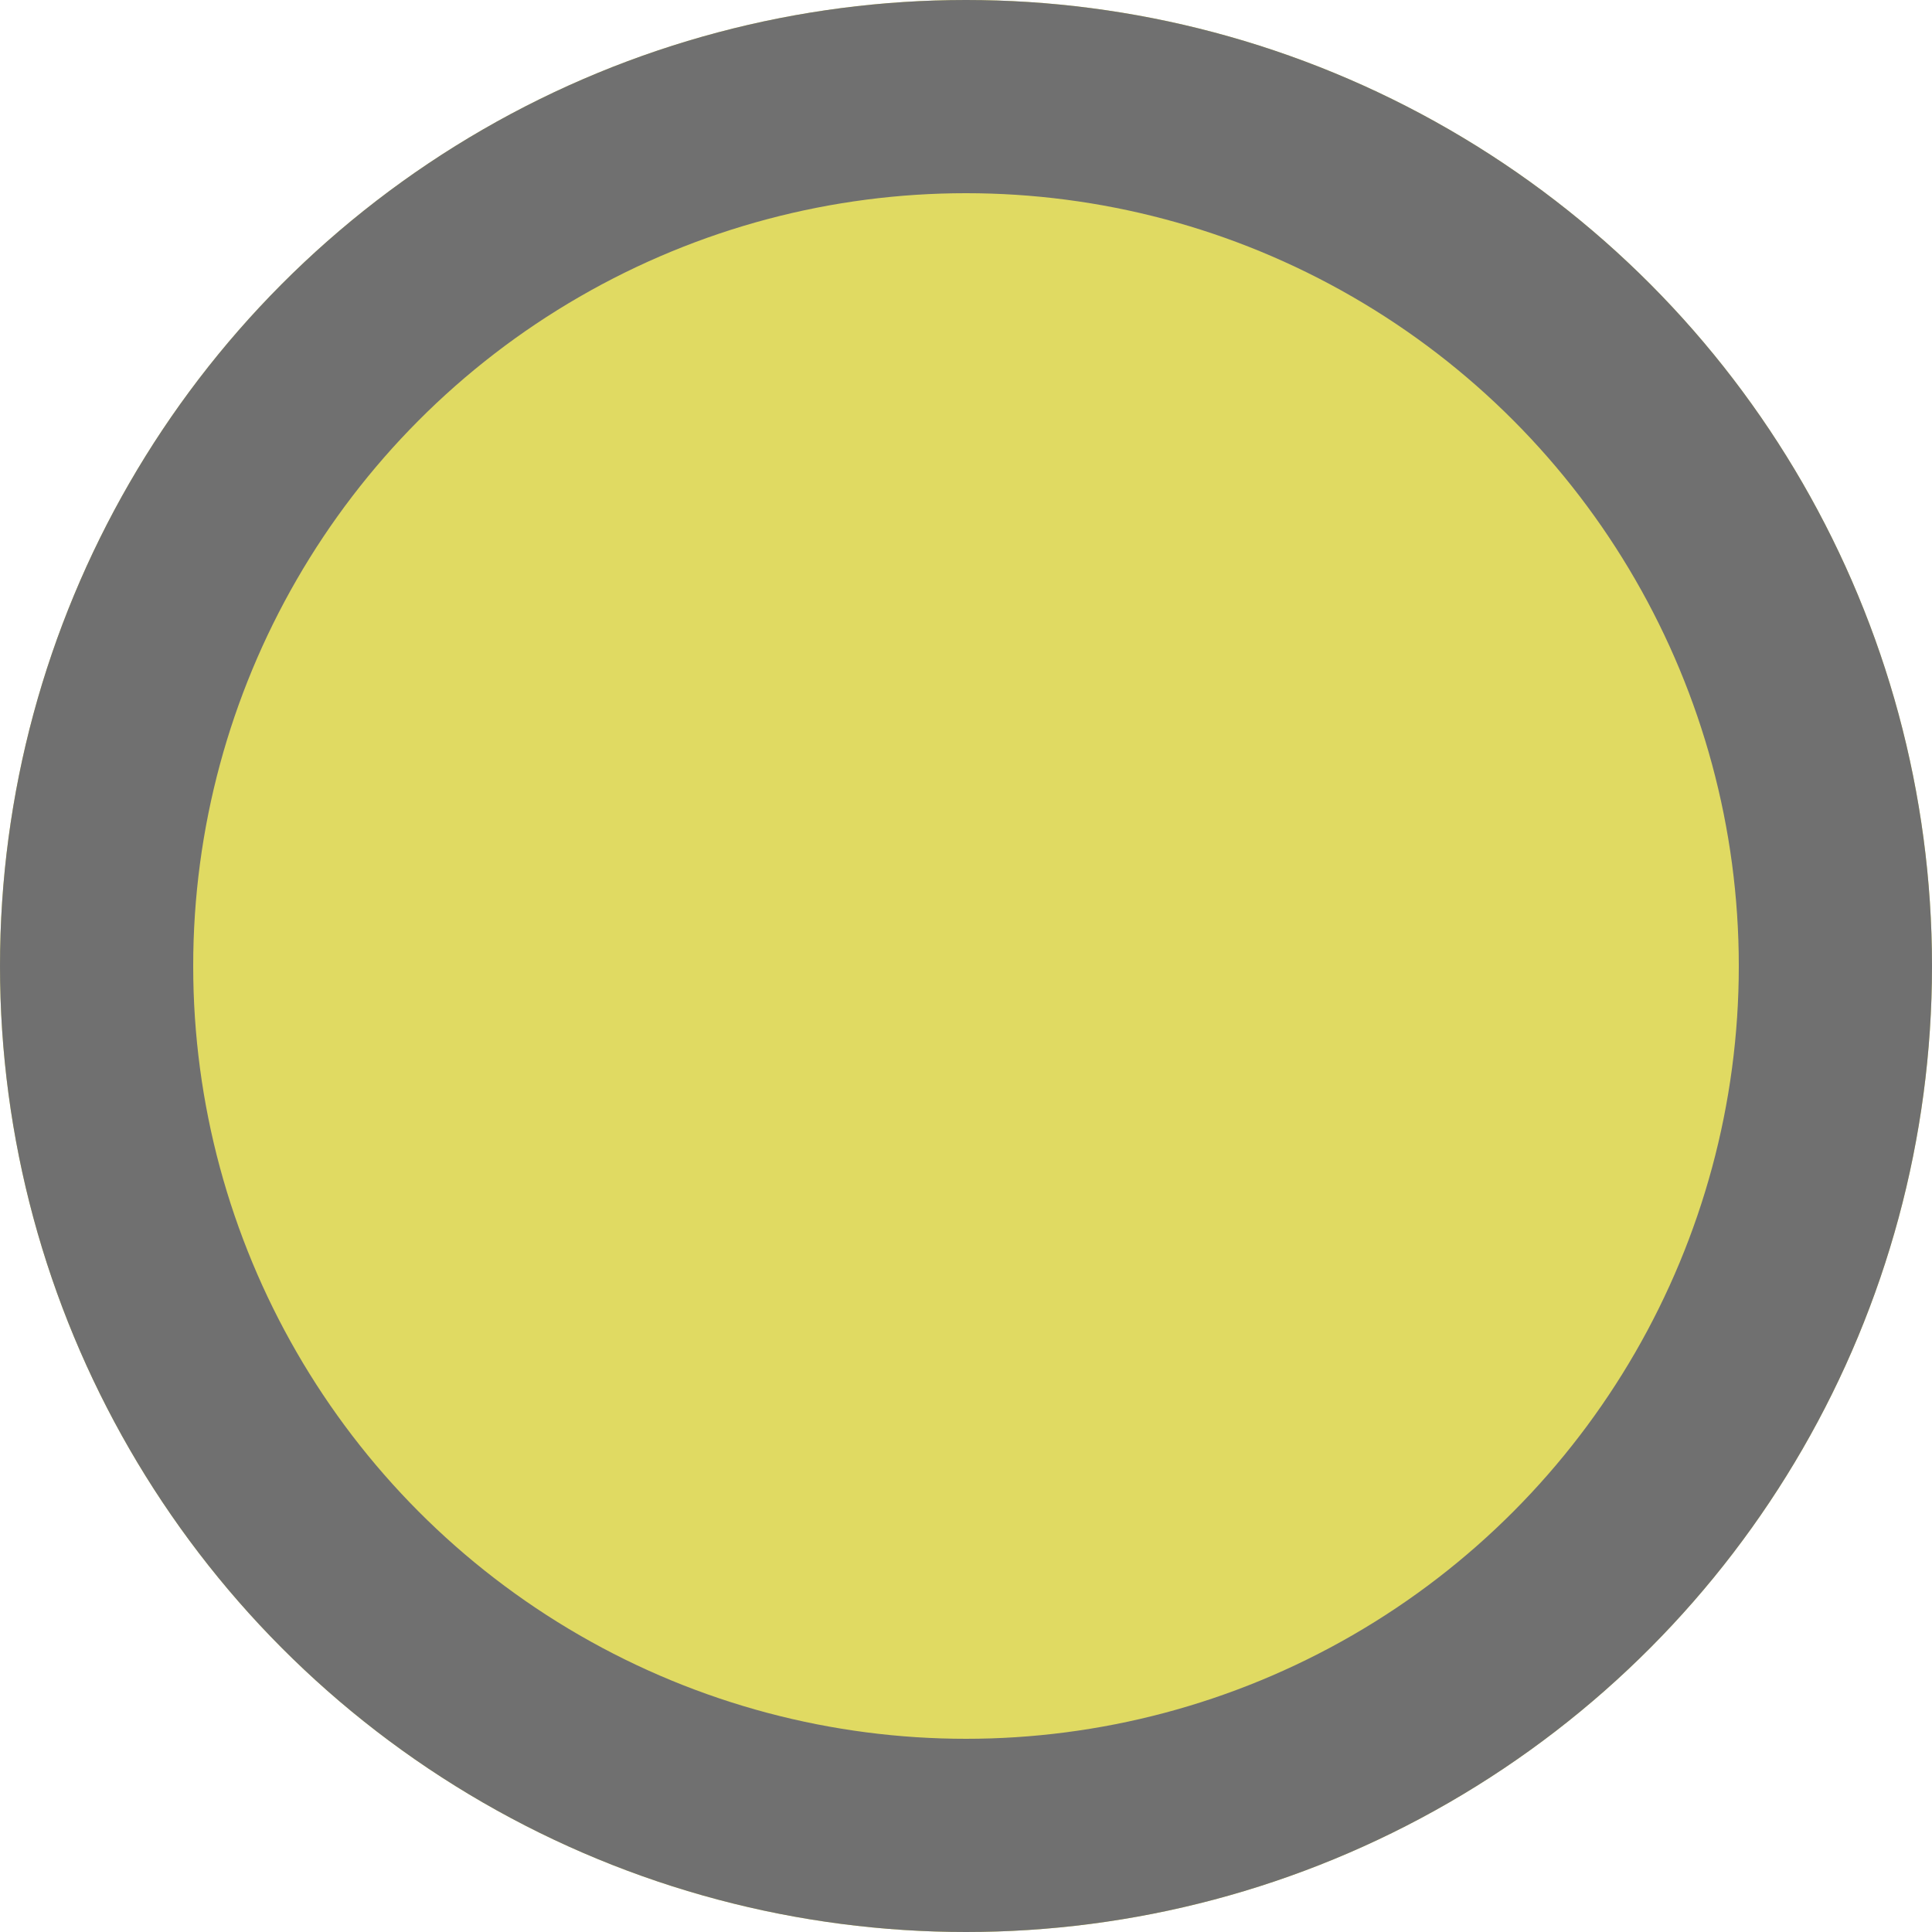 <svg xmlns="http://www.w3.org/2000/svg" width="10" height="10" viewBox="0 0 10 10">
  <g id="Ellipse_1" data-name="Ellipse 1" fill="#e0da62" stroke="#707070" stroke-width="1">
    <circle cx="5" cy="5" r="5" stroke="none"/>
    <circle cx="5" cy="5" r="4.5" fill="none"/>
  </g>
</svg>
